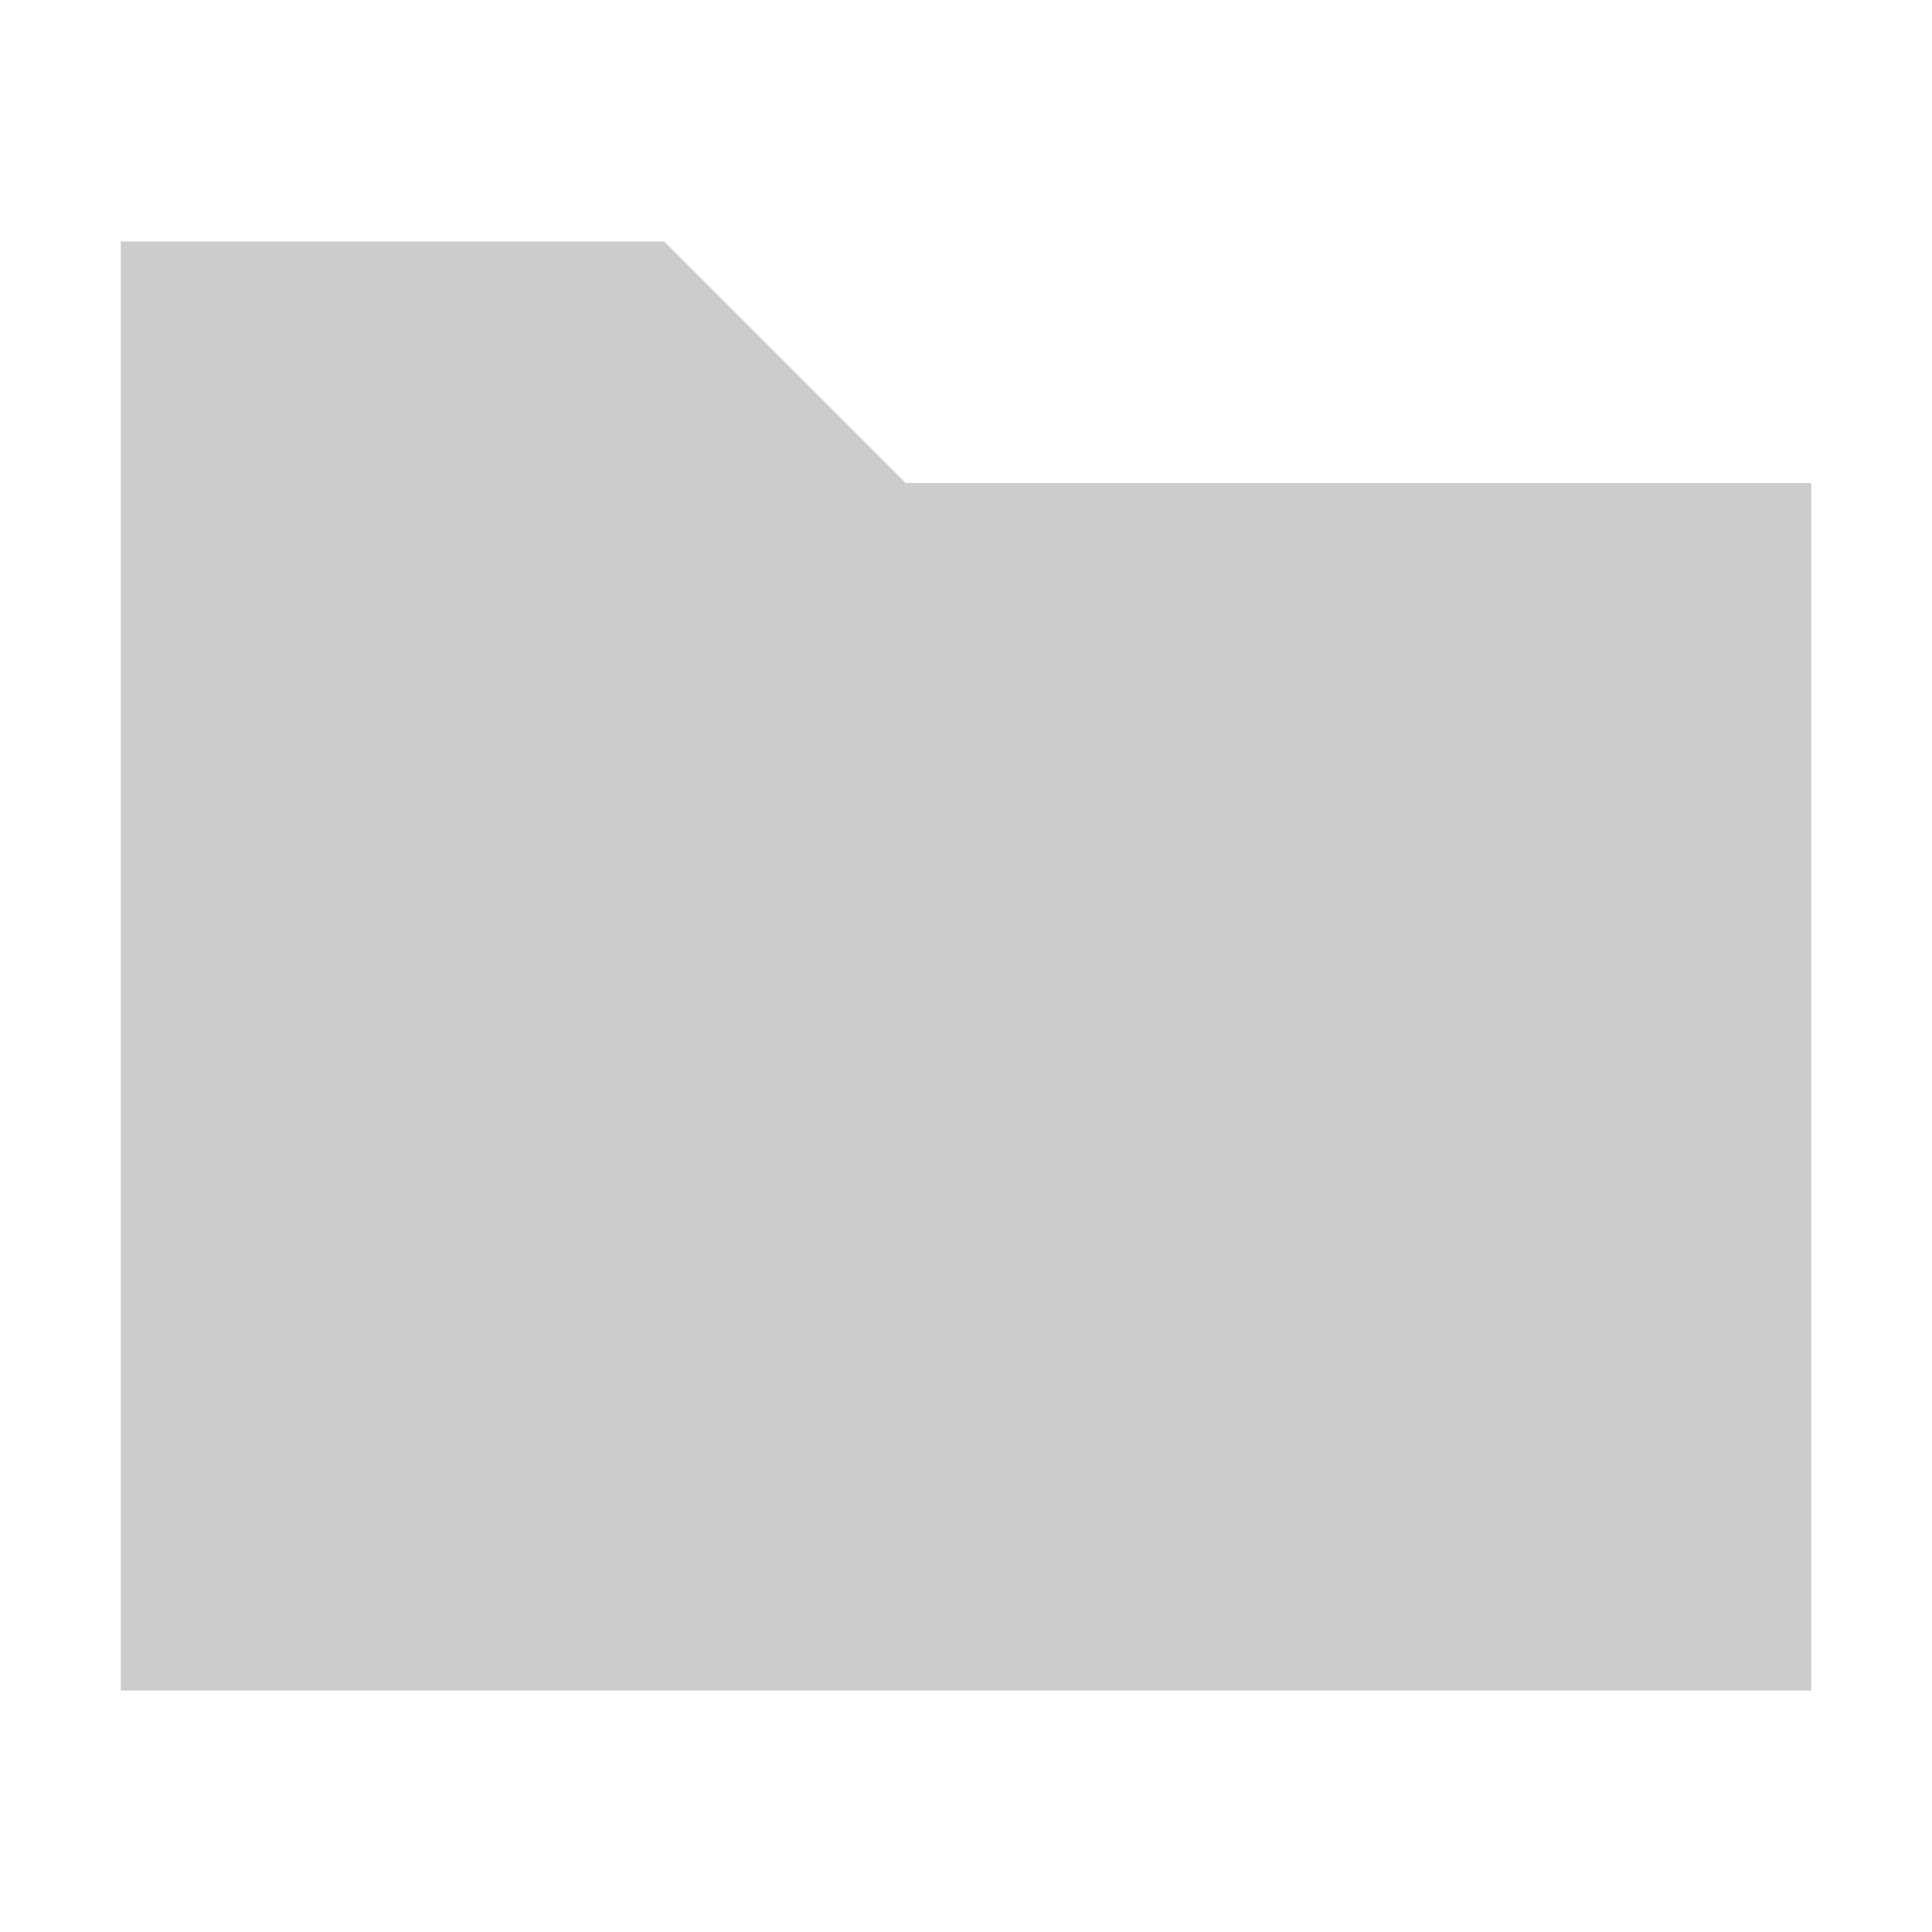 <?xml version="1.0" encoding="UTF-8" standalone="no"?>
<svg xmlns="http://www.w3.org/2000/svg" width="16" height="16" viewBox="0 0 16 16">
    <defs>
        <style>.a{fill:#ccc;}.b{fill:none;}</style>
    </defs>
    <path class="a" d="M-2256.313,171.226l-2-2h-4.5v12h14v-10Z"
        transform="translate(2263.813 -167.226)" />
    <rect class="b" width="16" height="16" />
</svg>